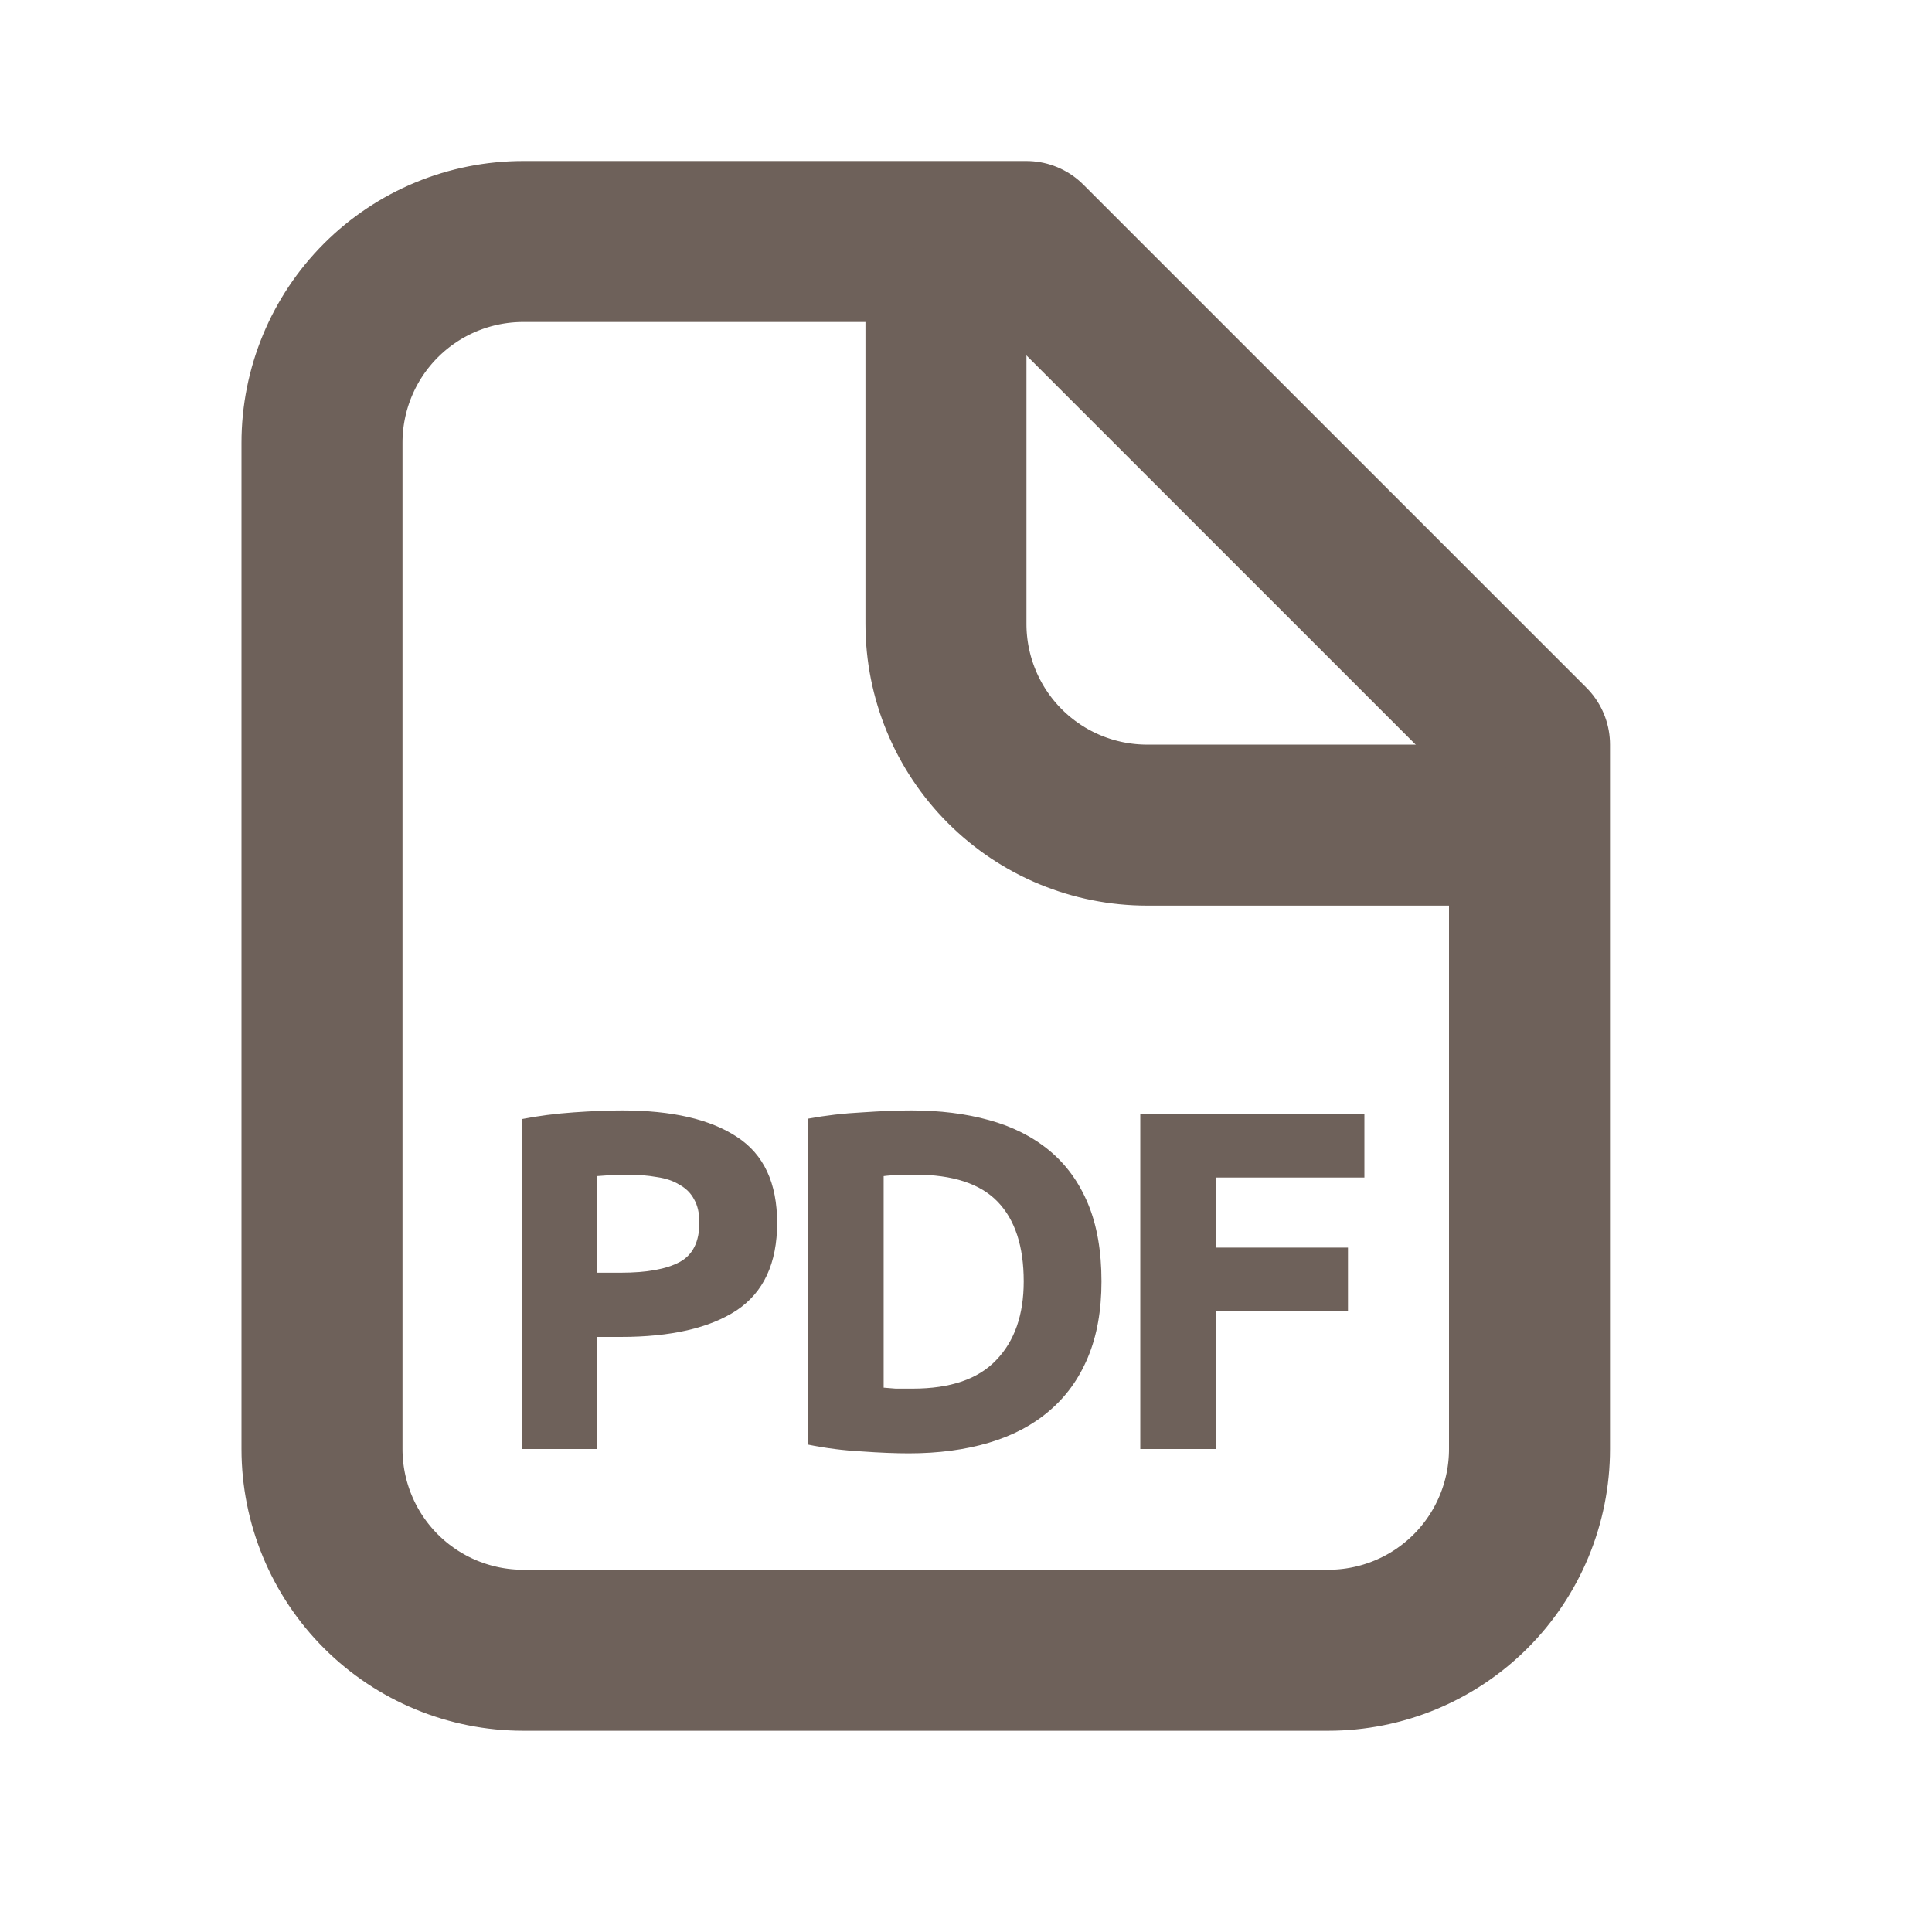 <svg width="24" height="24" viewBox="0 0 24 24" fill="none" xmlns="http://www.w3.org/2000/svg">
<path fill-rule="evenodd" clip-rule="evenodd" d="M19 18V9.25L12.75 3H6.5C5.837 3 5.201 3.263 4.732 3.732C4.263 4.201 4 4.837 4 5.5V18C4 18.663 4.263 19.299 4.732 19.768C5.201 20.237 5.837 20.5 6.5 20.5H16.5C17.163 20.5 17.799 20.237 18.268 19.768C18.737 19.299 19 18.663 19 18Z" stroke="#6E615A" stroke-width="2" stroke-linecap="round" stroke-linejoin="round"/>
<path d="M11.751 4V7.75C11.751 8.413 12.014 9.049 12.483 9.518C12.952 9.987 13.587 10.25 14.251 10.25H18" stroke="#6E615A" stroke-width="2" stroke-linecap="round" stroke-linejoin="round"/>
<path d="M7.728 13.794C8.348 13.794 8.824 13.904 9.156 14.124C9.488 14.34 9.654 14.696 9.654 15.192C9.654 15.692 9.486 16.054 9.15 16.278C8.814 16.498 8.334 16.608 7.71 16.608H7.416V18H6.48V13.902C6.684 13.862 6.9 13.834 7.128 13.818C7.356 13.802 7.556 13.794 7.728 13.794ZM7.788 14.592C7.72 14.592 7.652 14.594 7.584 14.598C7.52 14.602 7.464 14.606 7.416 14.61V15.81H7.71C8.034 15.81 8.278 15.766 8.442 15.678C8.606 15.59 8.688 15.426 8.688 15.186C8.688 15.07 8.666 14.974 8.622 14.898C8.582 14.822 8.522 14.762 8.442 14.718C8.366 14.67 8.272 14.638 8.16 14.622C8.048 14.602 7.924 14.592 7.788 14.592ZM10.977 17.238C11.021 17.242 11.071 17.246 11.127 17.25C11.187 17.25 11.257 17.25 11.337 17.25C11.805 17.25 12.151 17.132 12.375 16.896C12.603 16.66 12.717 16.334 12.717 15.918C12.717 15.482 12.609 15.152 12.393 14.928C12.177 14.704 11.835 14.592 11.367 14.592C11.303 14.592 11.237 14.594 11.169 14.598C11.101 14.598 11.037 14.602 10.977 14.61V17.238ZM13.683 15.918C13.683 16.278 13.627 16.592 13.515 16.86C13.403 17.128 13.243 17.35 13.035 17.526C12.831 17.702 12.581 17.834 12.285 17.922C11.989 18.01 11.657 18.054 11.289 18.054C11.121 18.054 10.925 18.046 10.701 18.03C10.477 18.018 10.257 17.99 10.041 17.946V13.896C10.257 13.856 10.481 13.83 10.713 13.818C10.949 13.802 11.151 13.794 11.319 13.794C11.675 13.794 11.997 13.834 12.285 13.914C12.577 13.994 12.827 14.12 13.035 14.292C13.243 14.464 13.403 14.684 13.515 14.952C13.627 15.22 13.683 15.542 13.683 15.918ZM14.165 18V13.842H16.949V14.628H15.101V15.498H16.745V16.284H15.101V18H14.165Z" fill="#6E615A"/>
</svg>
